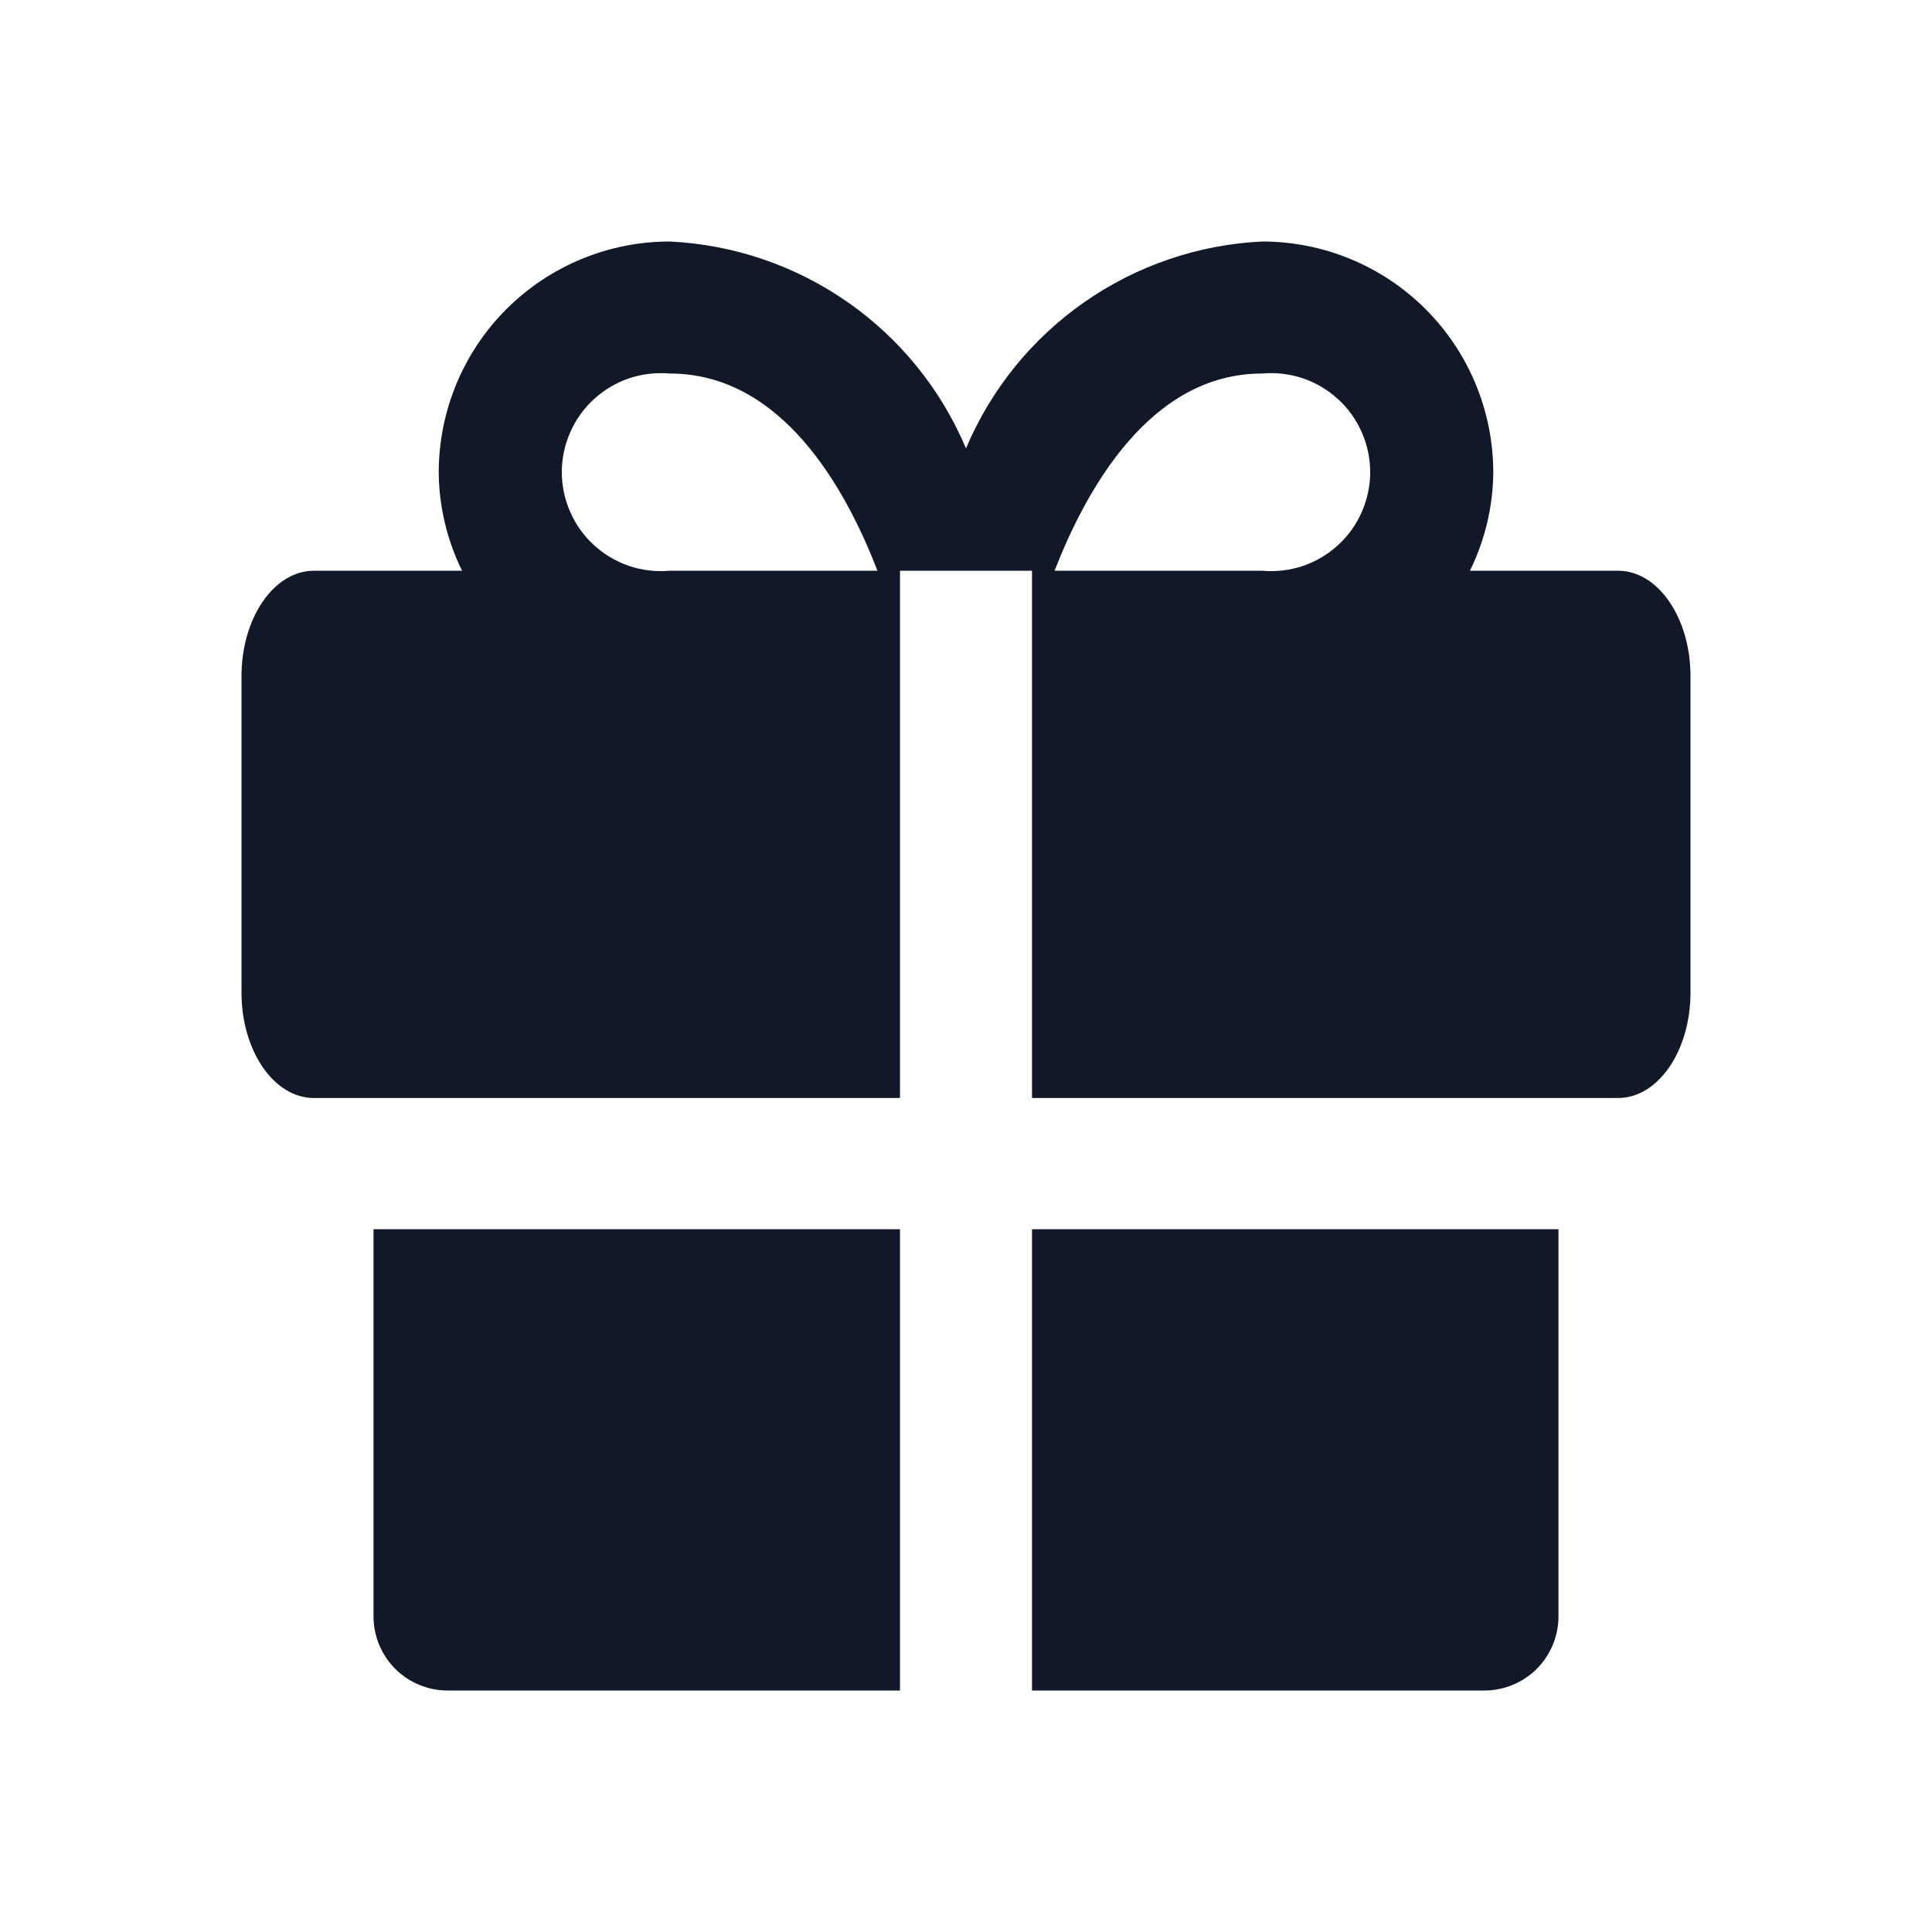 <svg width="24" height="24" viewBox="0 0 24 24" fill="none" xmlns="http://www.w3.org/2000/svg">
<g clip-path="url(#clip0_1_6266)">
<path d="M4.64 15.27V20.09C4.643 20.332 4.741 20.564 4.913 20.734C5.085 20.904 5.318 21 5.56 21H11.18V15.27H4.64Z" fill="#111827"/>
<path d="M12.82 21H18.44C18.682 21 18.915 20.904 19.087 20.734C19.259 20.564 19.357 20.332 19.36 20.09V15.27H12.82V21Z" fill="#111827"/>
<path d="M20.1 7.09H18.26C18.448 6.707 18.548 6.287 18.55 5.86C18.547 5.101 18.244 4.373 17.706 3.837C17.168 3.301 16.439 3 15.68 3C14.887 3.038 14.12 3.299 13.469 3.754C12.818 4.208 12.309 4.838 12 5.57C11.691 4.838 11.182 4.208 10.531 3.754C9.88 3.299 9.113 3.038 8.32 3C7.561 3 6.832 3.301 6.294 3.837C5.756 4.373 5.453 5.101 5.45 5.86C5.452 6.287 5.552 6.707 5.74 7.09H3.9C3.4 7.09 3 7.68 3 8.4V12.33C3 13.05 3.4 13.64 3.9 13.64H11.18V7.09H12.82V13.64H20.1C20.6 13.64 21 13.05 21 12.33V8.4C21 7.68 20.6 7.09 20.1 7.09ZM8.32 7.09C8.15 7.105 7.978 7.085 7.816 7.031C7.654 6.976 7.506 6.888 7.38 6.773C7.253 6.658 7.153 6.518 7.084 6.361C7.015 6.205 6.979 6.036 6.979 5.865C6.979 5.694 7.015 5.525 7.084 5.369C7.153 5.212 7.253 5.072 7.38 4.957C7.506 4.842 7.654 4.754 7.816 4.699C7.978 4.645 8.15 4.625 8.32 4.64C9.72 4.64 10.51 6.08 10.9 7.09H8.32ZM15.68 7.09H13.1C13.49 6.09 14.28 4.64 15.68 4.64C15.85 4.625 16.022 4.645 16.184 4.699C16.346 4.754 16.494 4.842 16.62 4.957C16.747 5.072 16.847 5.212 16.916 5.369C16.985 5.525 17.021 5.694 17.021 5.865C17.021 6.036 16.985 6.205 16.916 6.361C16.847 6.518 16.747 6.658 16.62 6.773C16.494 6.888 16.346 6.976 16.184 7.031C16.022 7.085 15.85 7.105 15.68 7.09Z" fill="#111827"/>
</g>
<defs>
<clipPath id="clip0_1_6266">
<rect width="24" height="24" fill="white"/>
</clipPath>
</defs>
</svg>
